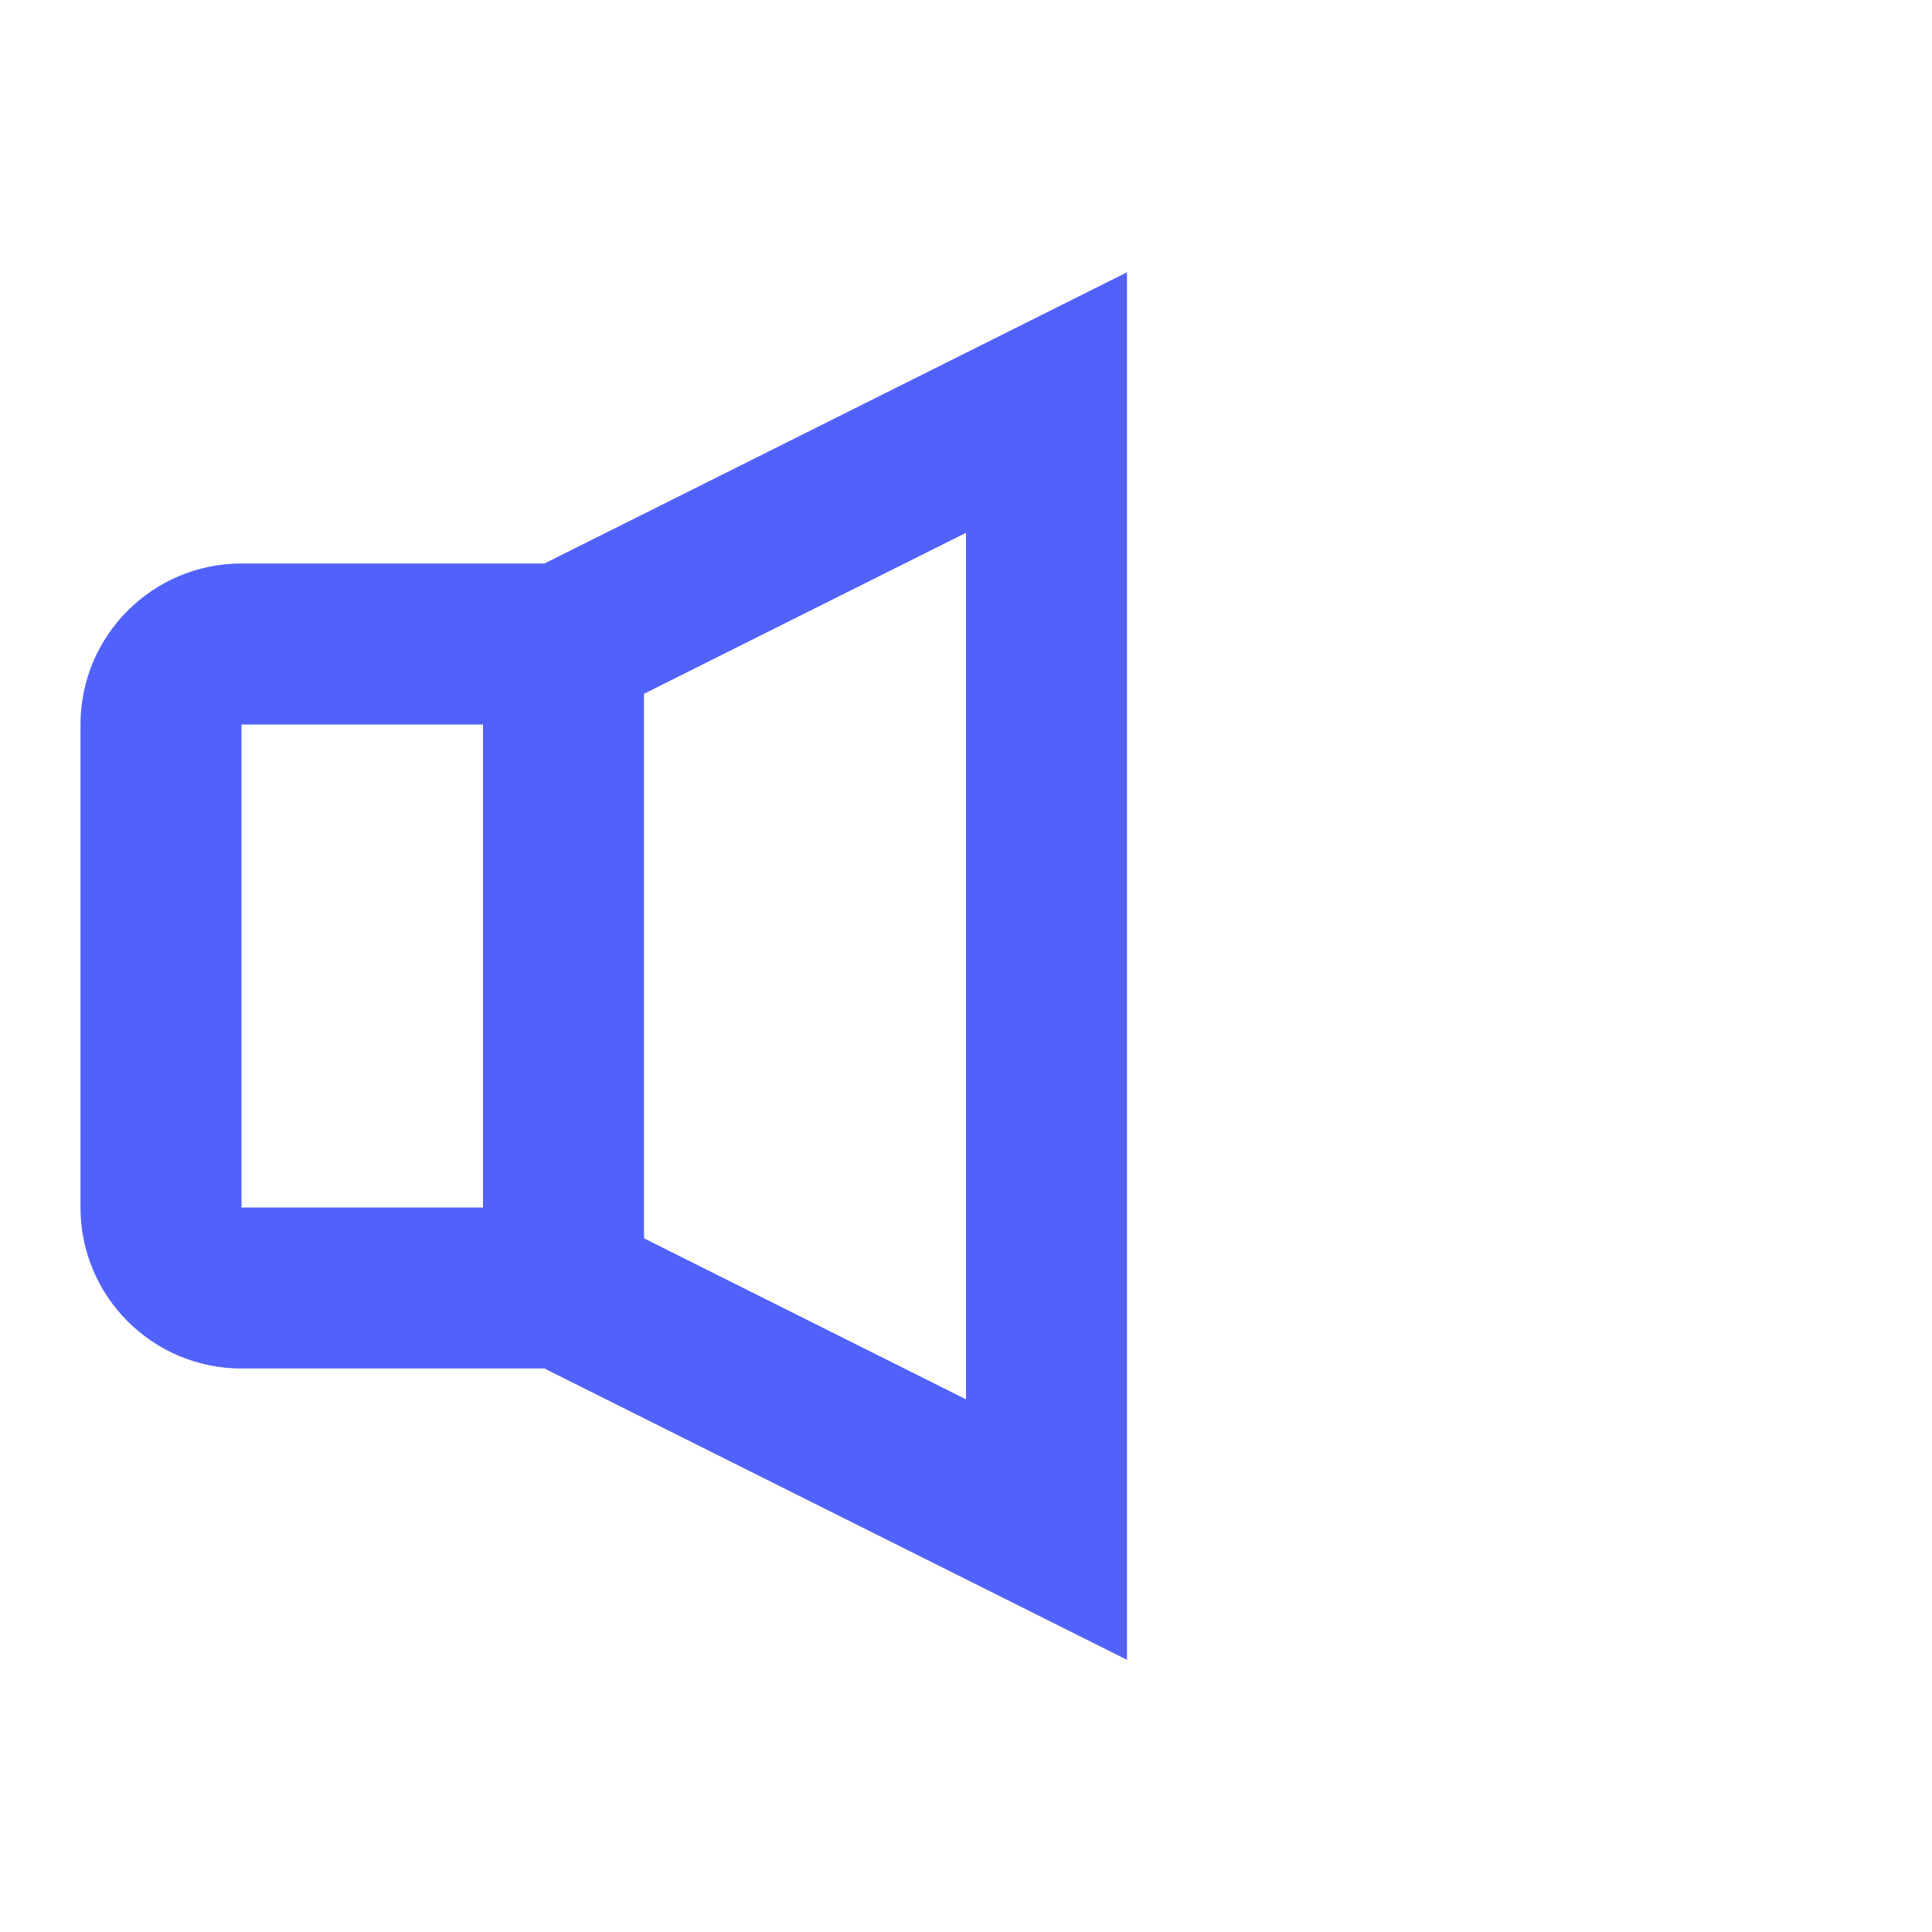 <svg width="18" height="18" viewBox="0 0 18 18" fill="none" xmlns="http://www.w3.org/2000/svg">
<path fill-rule="evenodd" clip-rule="evenodd" d="M6 6.464L9 4.964V13.037L6 11.537V6.464ZM5.073 5.25L10.5 2.537V15.464L5.073 12.75H2.25C1.422 12.75 0.75 12.079 0.75 11.25V6.75C0.75 5.922 1.422 5.25 2.25 5.25H5.073ZM4.5 6.75H2.25V11.25H4.5V6.75Z" fill="#5162FC"/>
</svg>
